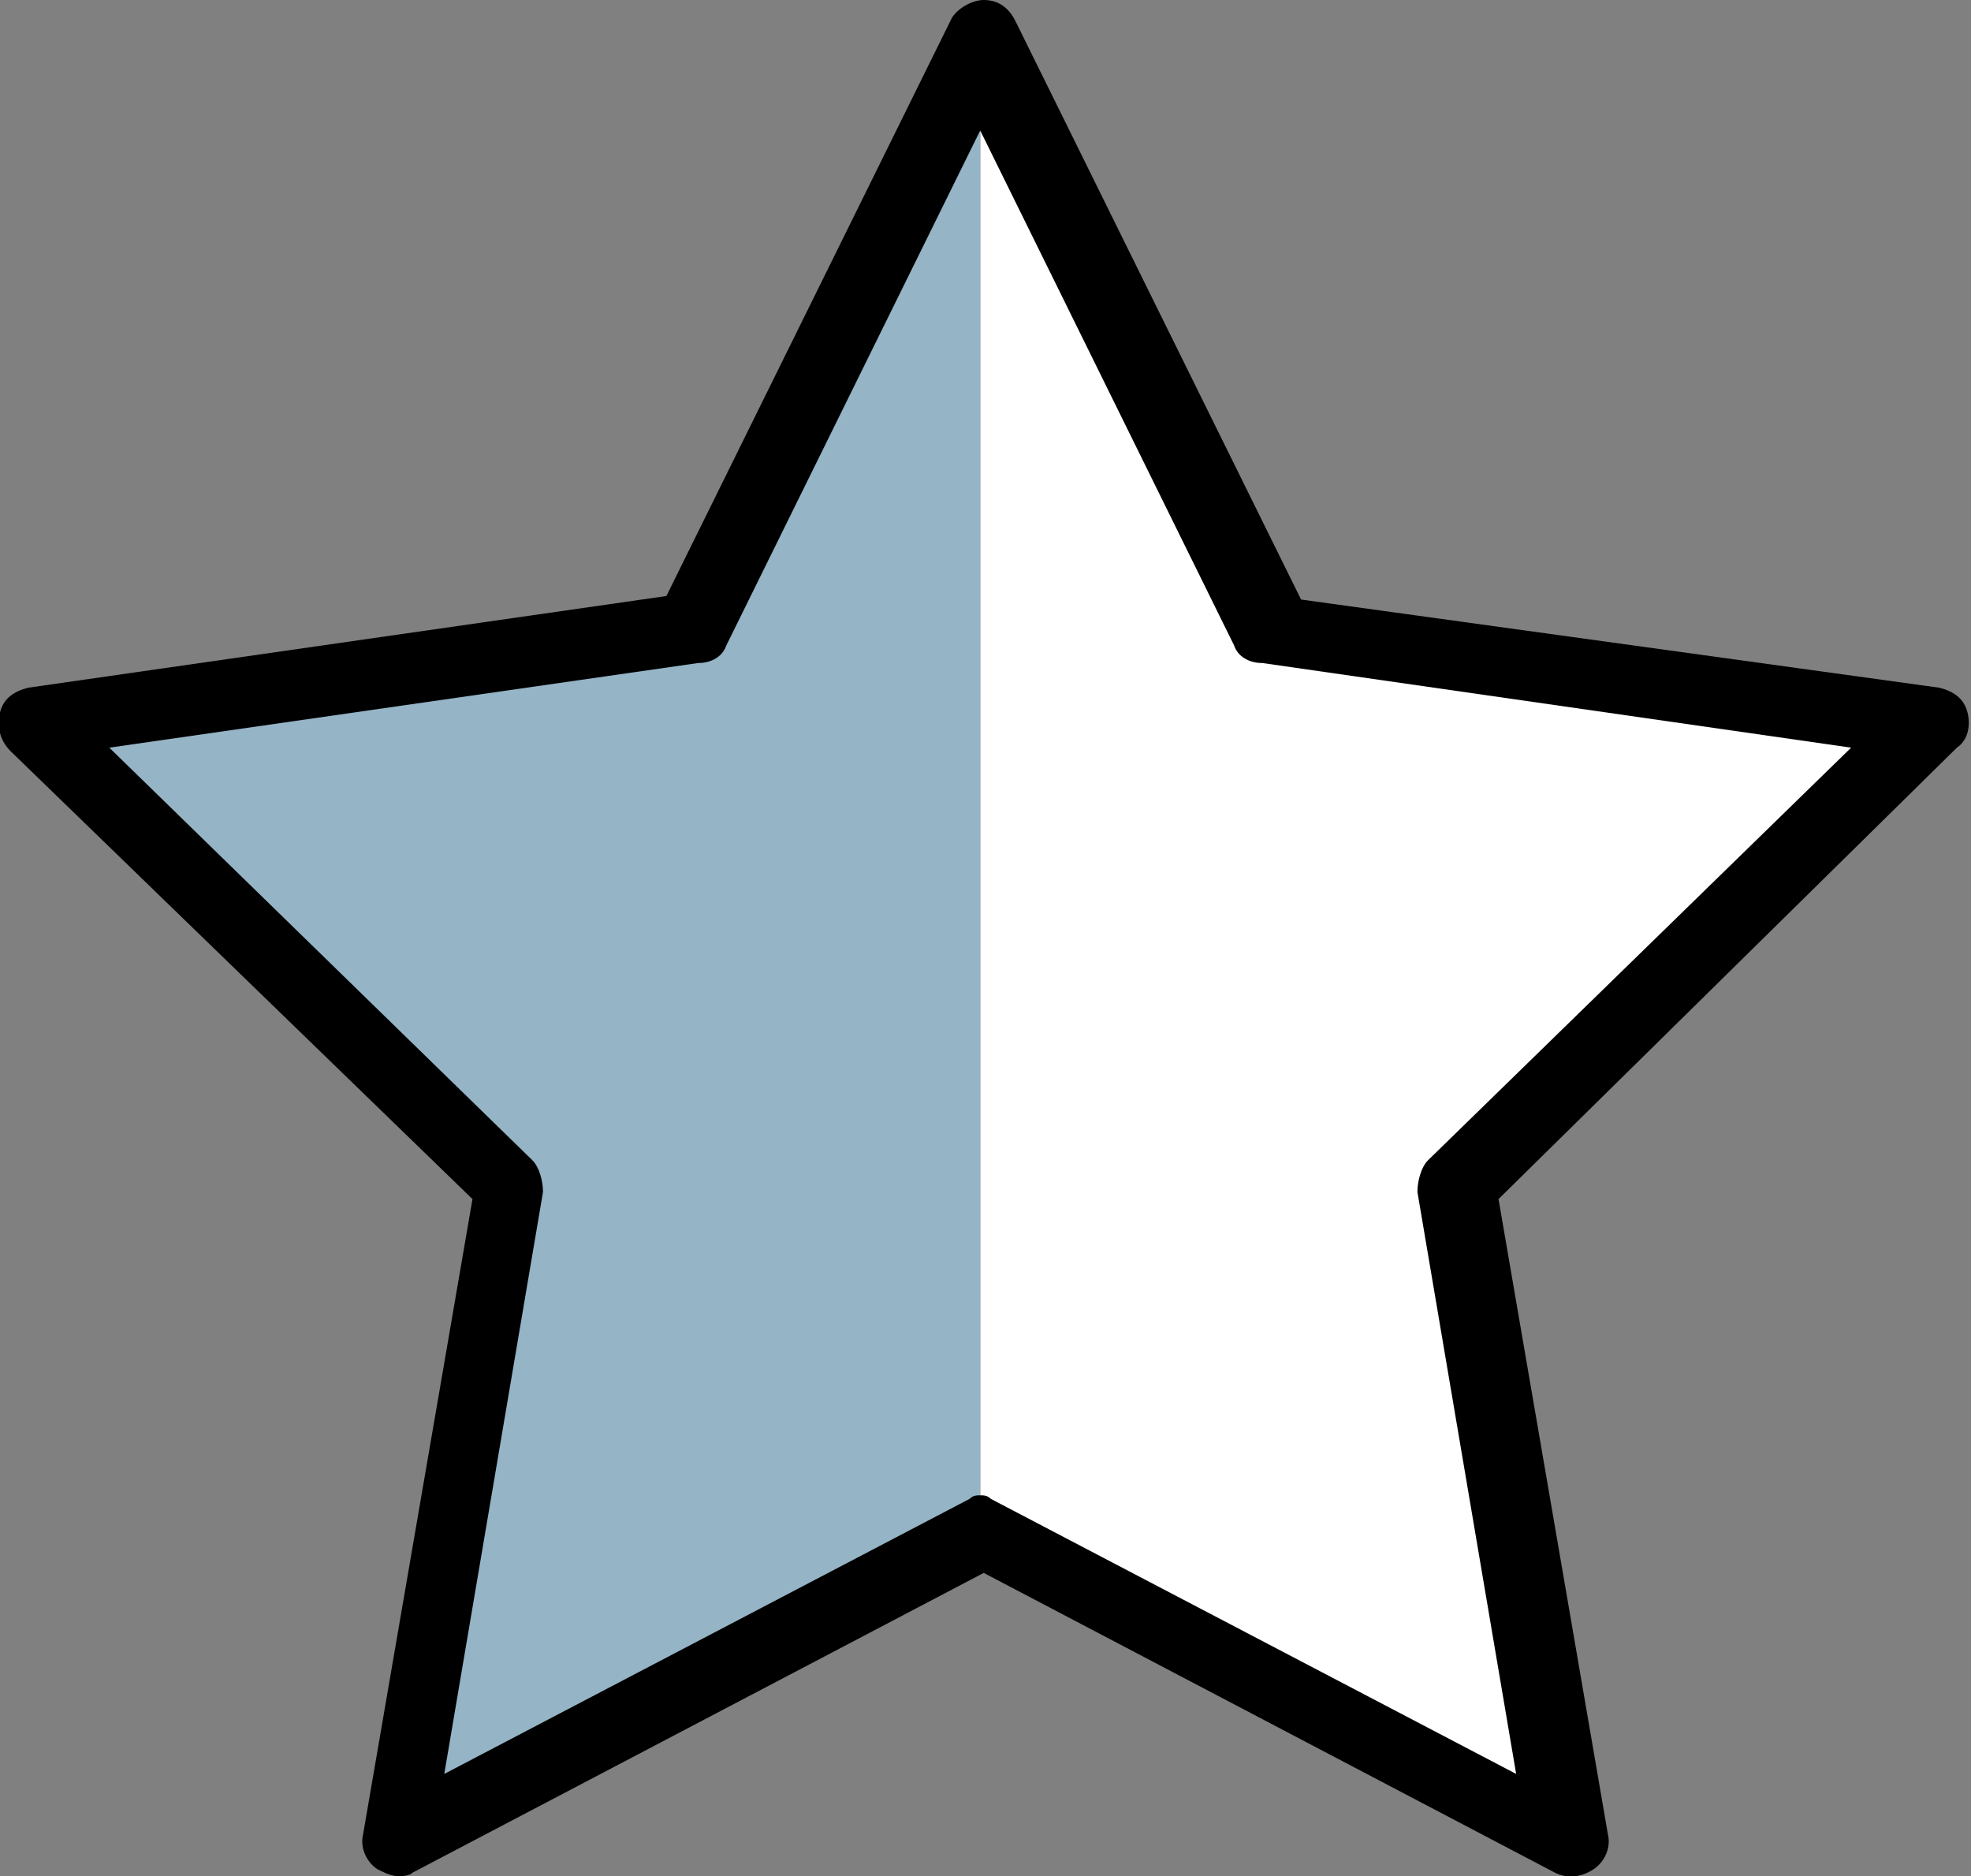 <?xml version="1.0" encoding="utf-8"?>
<!-- Generator: Adobe Illustrator 22.0.1, SVG Export Plug-In . SVG Version: 6.00 Build 0)  -->
<svg version="1.1" id="Capa_1" xmlns="http://www.w3.org/2000/svg" xmlns:xlink="http://www.w3.org/1999/xlink" x="0px" y="0px"
	 viewBox="0 0 55.9 53.2" style="enable-background:new 0 0 55.9 53.2;" xml:space="preserve">
<rect x="0" y="0" width="55.9" height="53.2" fill="#808080" stroke="none"/>
<style type="text/css">
	.st0{fill:#95B4C6;}
	.st1{fill:#FFFFFF;}
</style>
<path d="M11.3,53.2c-0.2,0-0.4-0.1-0.6-0.2c-0.3-0.2-0.5-0.6-0.4-1l3.1-18L0.3,21.3C0,21-0.1,20.6,0,20.2s0.4-0.6,0.8-0.7l18.1-2.6
	L27,0.5C27.2,0.2,27.6,0,27.9,0l0,0c0.4,0,0.7,0.2,0.9,0.6L36.9,17L55,19.5c0.4,0.1,0.7,0.3,0.8,0.7c0.1,0.4,0,0.8-0.3,1L42.5,34
	l3.1,18c0.1,0.4-0.1,0.8-0.4,1c-0.3,0.2-0.7,0.3-1.1,0.1l-16.2-8.5l-16.2,8.5C11.6,53.2,11.4,53.2,11.3,53.2z"/>
<path class="st0" d="M27.8,3.7l-7.2,14.6c-0.1,0.3-0.4,0.5-0.8,0.5L3.1,21.2l12,11.7c0.2,0.2,0.3,0.6,0.3,0.9l-2.8,16.5l14.9-7.8
	c0.1-0.1,0.2-0.1,0.3-0.1V3.7z"/>
<path class="st1" d="M27.8,3.7L35,18.3c0.1,0.3,0.4,0.5,0.8,0.5l16.7,2.4l-12,11.7c-0.2,0.2-0.3,0.6-0.3,0.9L43,50.3l-14.9-7.8
	c-0.1-0.1-0.2-0.1-0.3-0.1V3.7z"/>
</svg>
